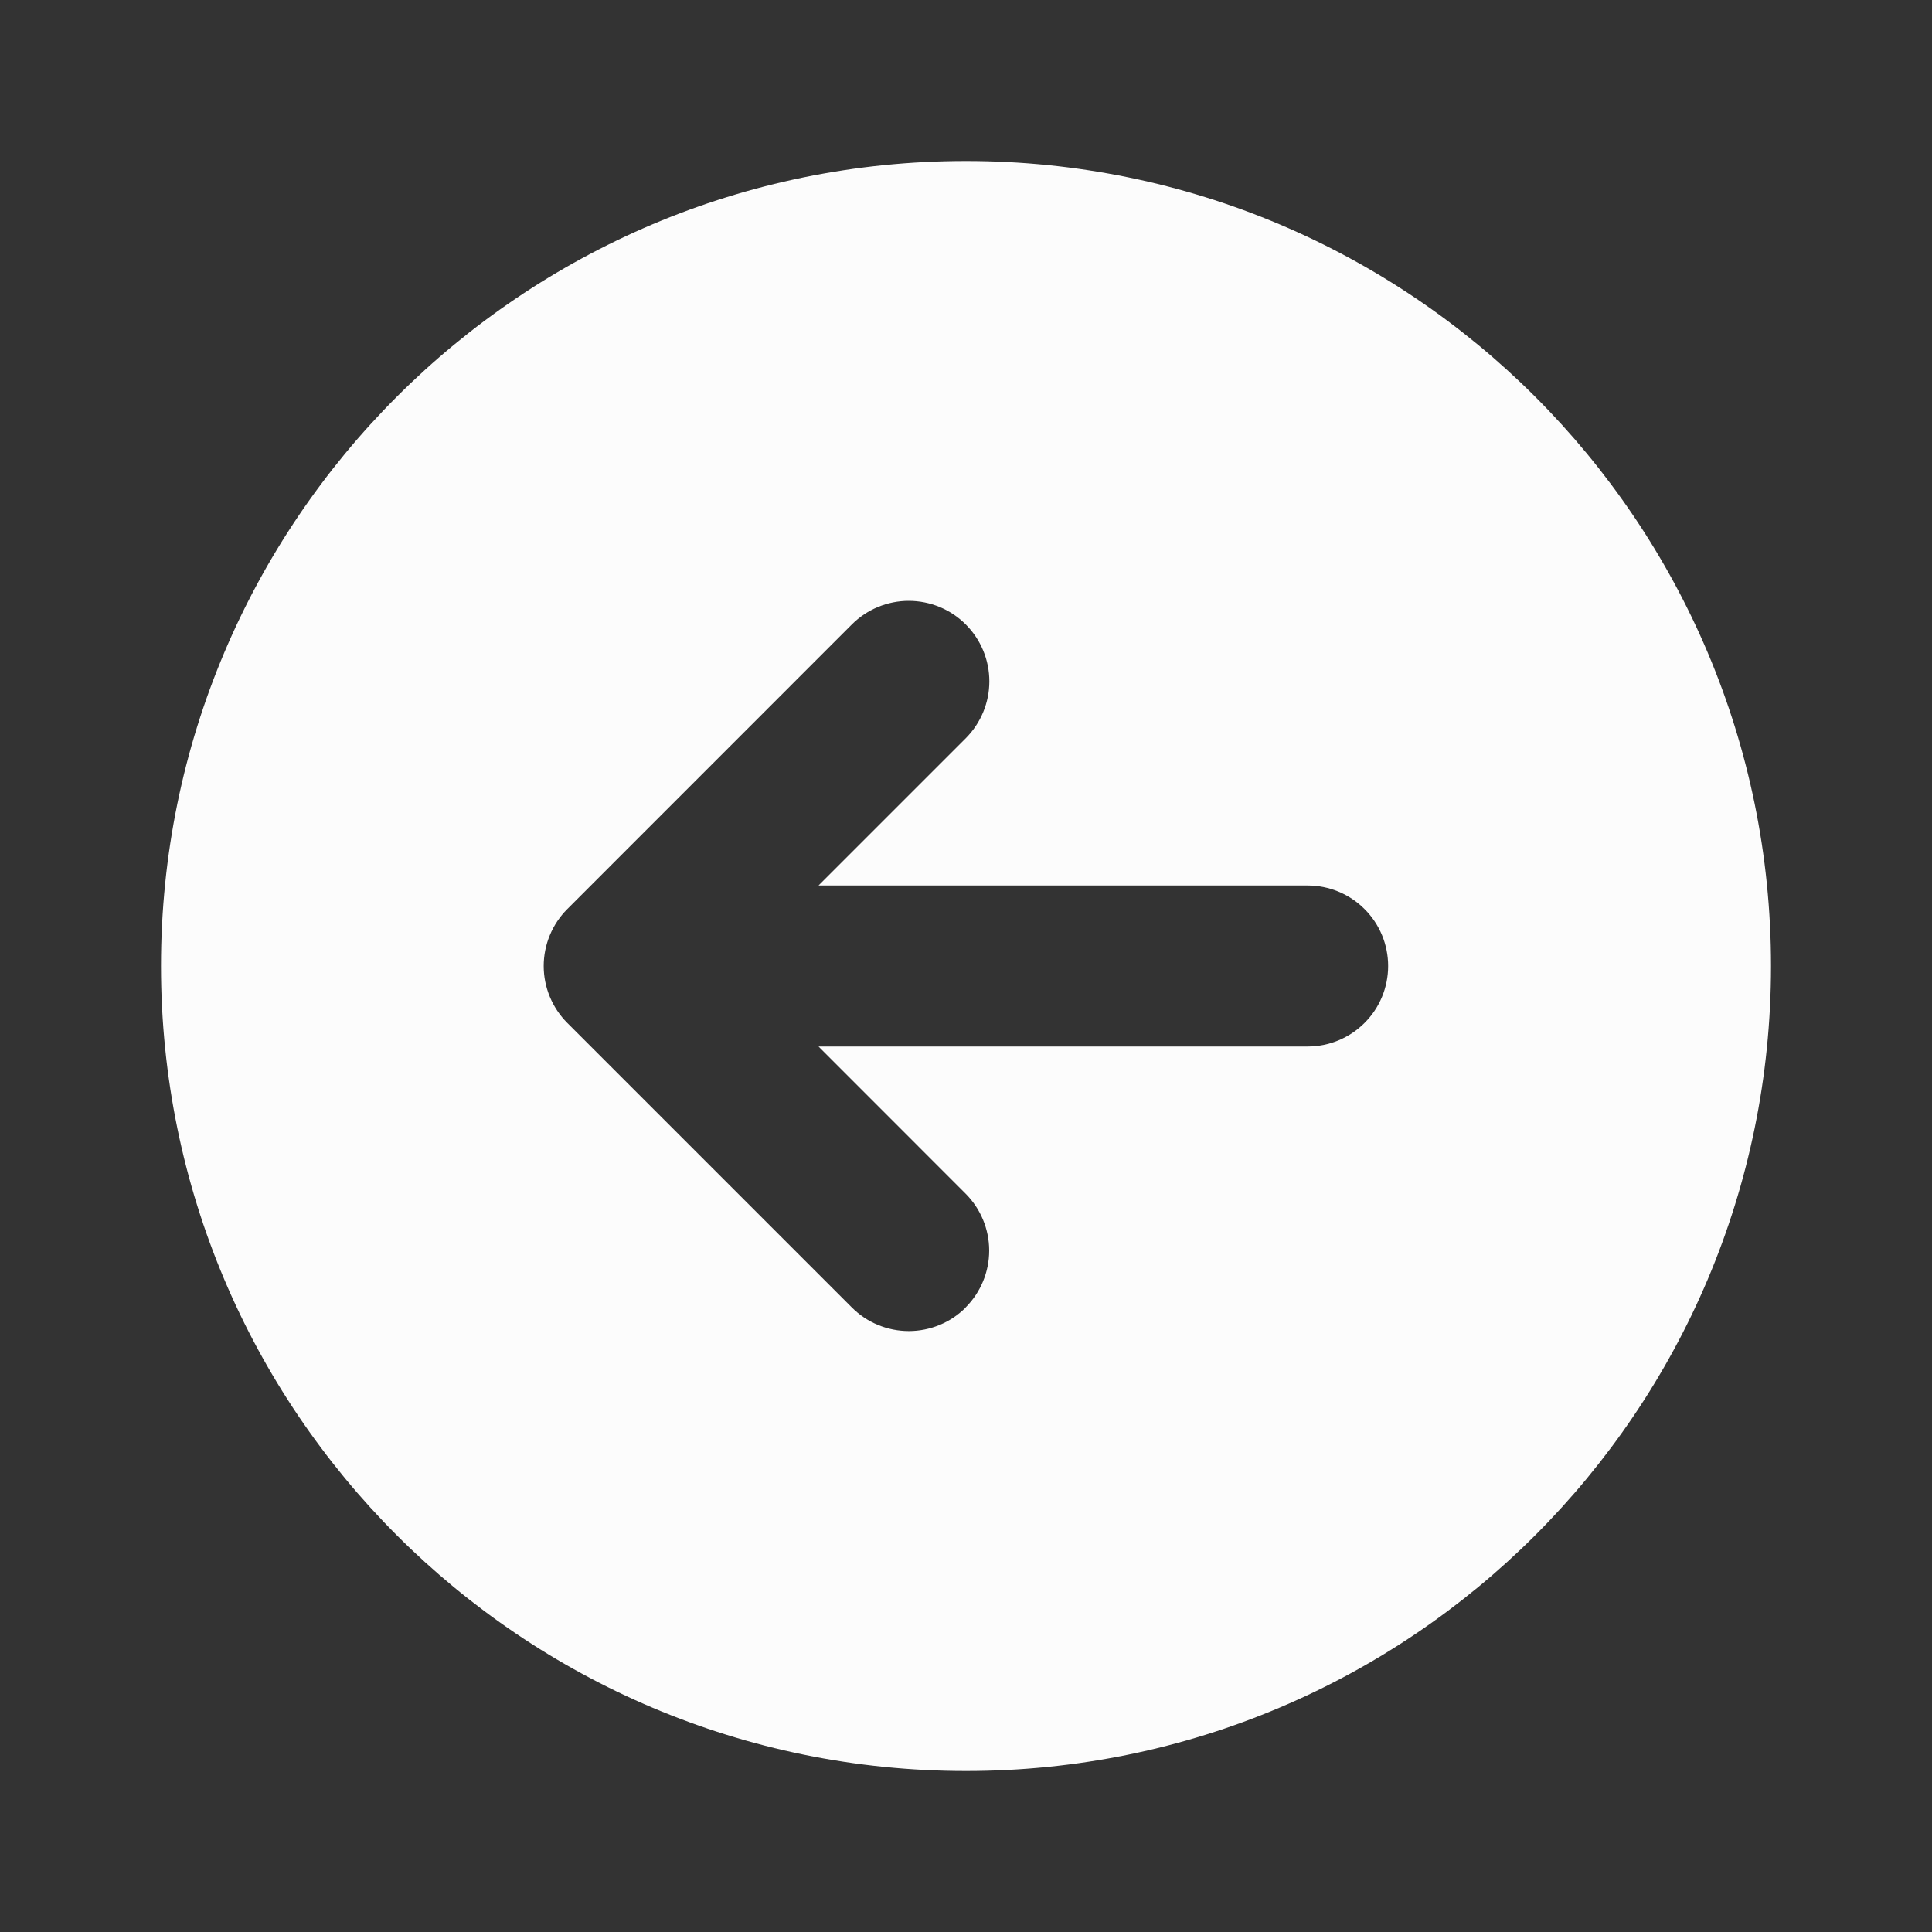 <svg width="24" height="24" viewBox="0 0 24 24" fill="none" xmlns="http://www.w3.org/2000/svg">
  <rect x="0" y="0" width="24" height="24" fill="#333333" stroke="none"/>
  <g id="arrow_left_circle_fill" clip-path="url(#clip0_561_2732)">
    <g id="Group">
      <path id="Vector" fill-rule="evenodd" clip-rule="evenodd" d="M12 22C17.523 22 22 17.523 22 12C22 6.477 17.523 2 12 2C6.477 2 2 6.477 2 12C2 17.523 6.477 22 12 22ZM11.995 16.242C12.182 16.055 12.288 15.8 12.288 15.535C12.288 15.27 12.182 15.015 11.995 14.828L10.168 13H16.244C16.509 13 16.764 12.895 16.951 12.707C17.139 12.52 17.244 12.265 17.244 12C17.244 11.735 17.139 11.48 16.951 11.293C16.764 11.105 16.509 11 16.244 11H10.168L11.997 9.171C12.184 8.983 12.29 8.729 12.29 8.464C12.29 8.198 12.184 7.944 11.996 7.756C11.809 7.569 11.554 7.464 11.289 7.464C11.024 7.464 10.77 7.569 10.582 7.757L7.047 11.293C6.86 11.48 6.754 11.735 6.754 12C6.754 12.265 6.86 12.52 7.047 12.707L10.582 16.242C10.675 16.335 10.785 16.409 10.907 16.459C11.028 16.509 11.158 16.535 11.29 16.535C11.421 16.535 11.551 16.509 11.672 16.459C11.794 16.409 11.904 16.335 11.997 16.242H11.995Z" fill="#FCFCFC"/>
    </g>
  </g>
  <defs>
    <clipPath id="clip0_561_2732">
      <rect width="24" height="24" fill="white"/>
    </clipPath>
  </defs>
</svg>
